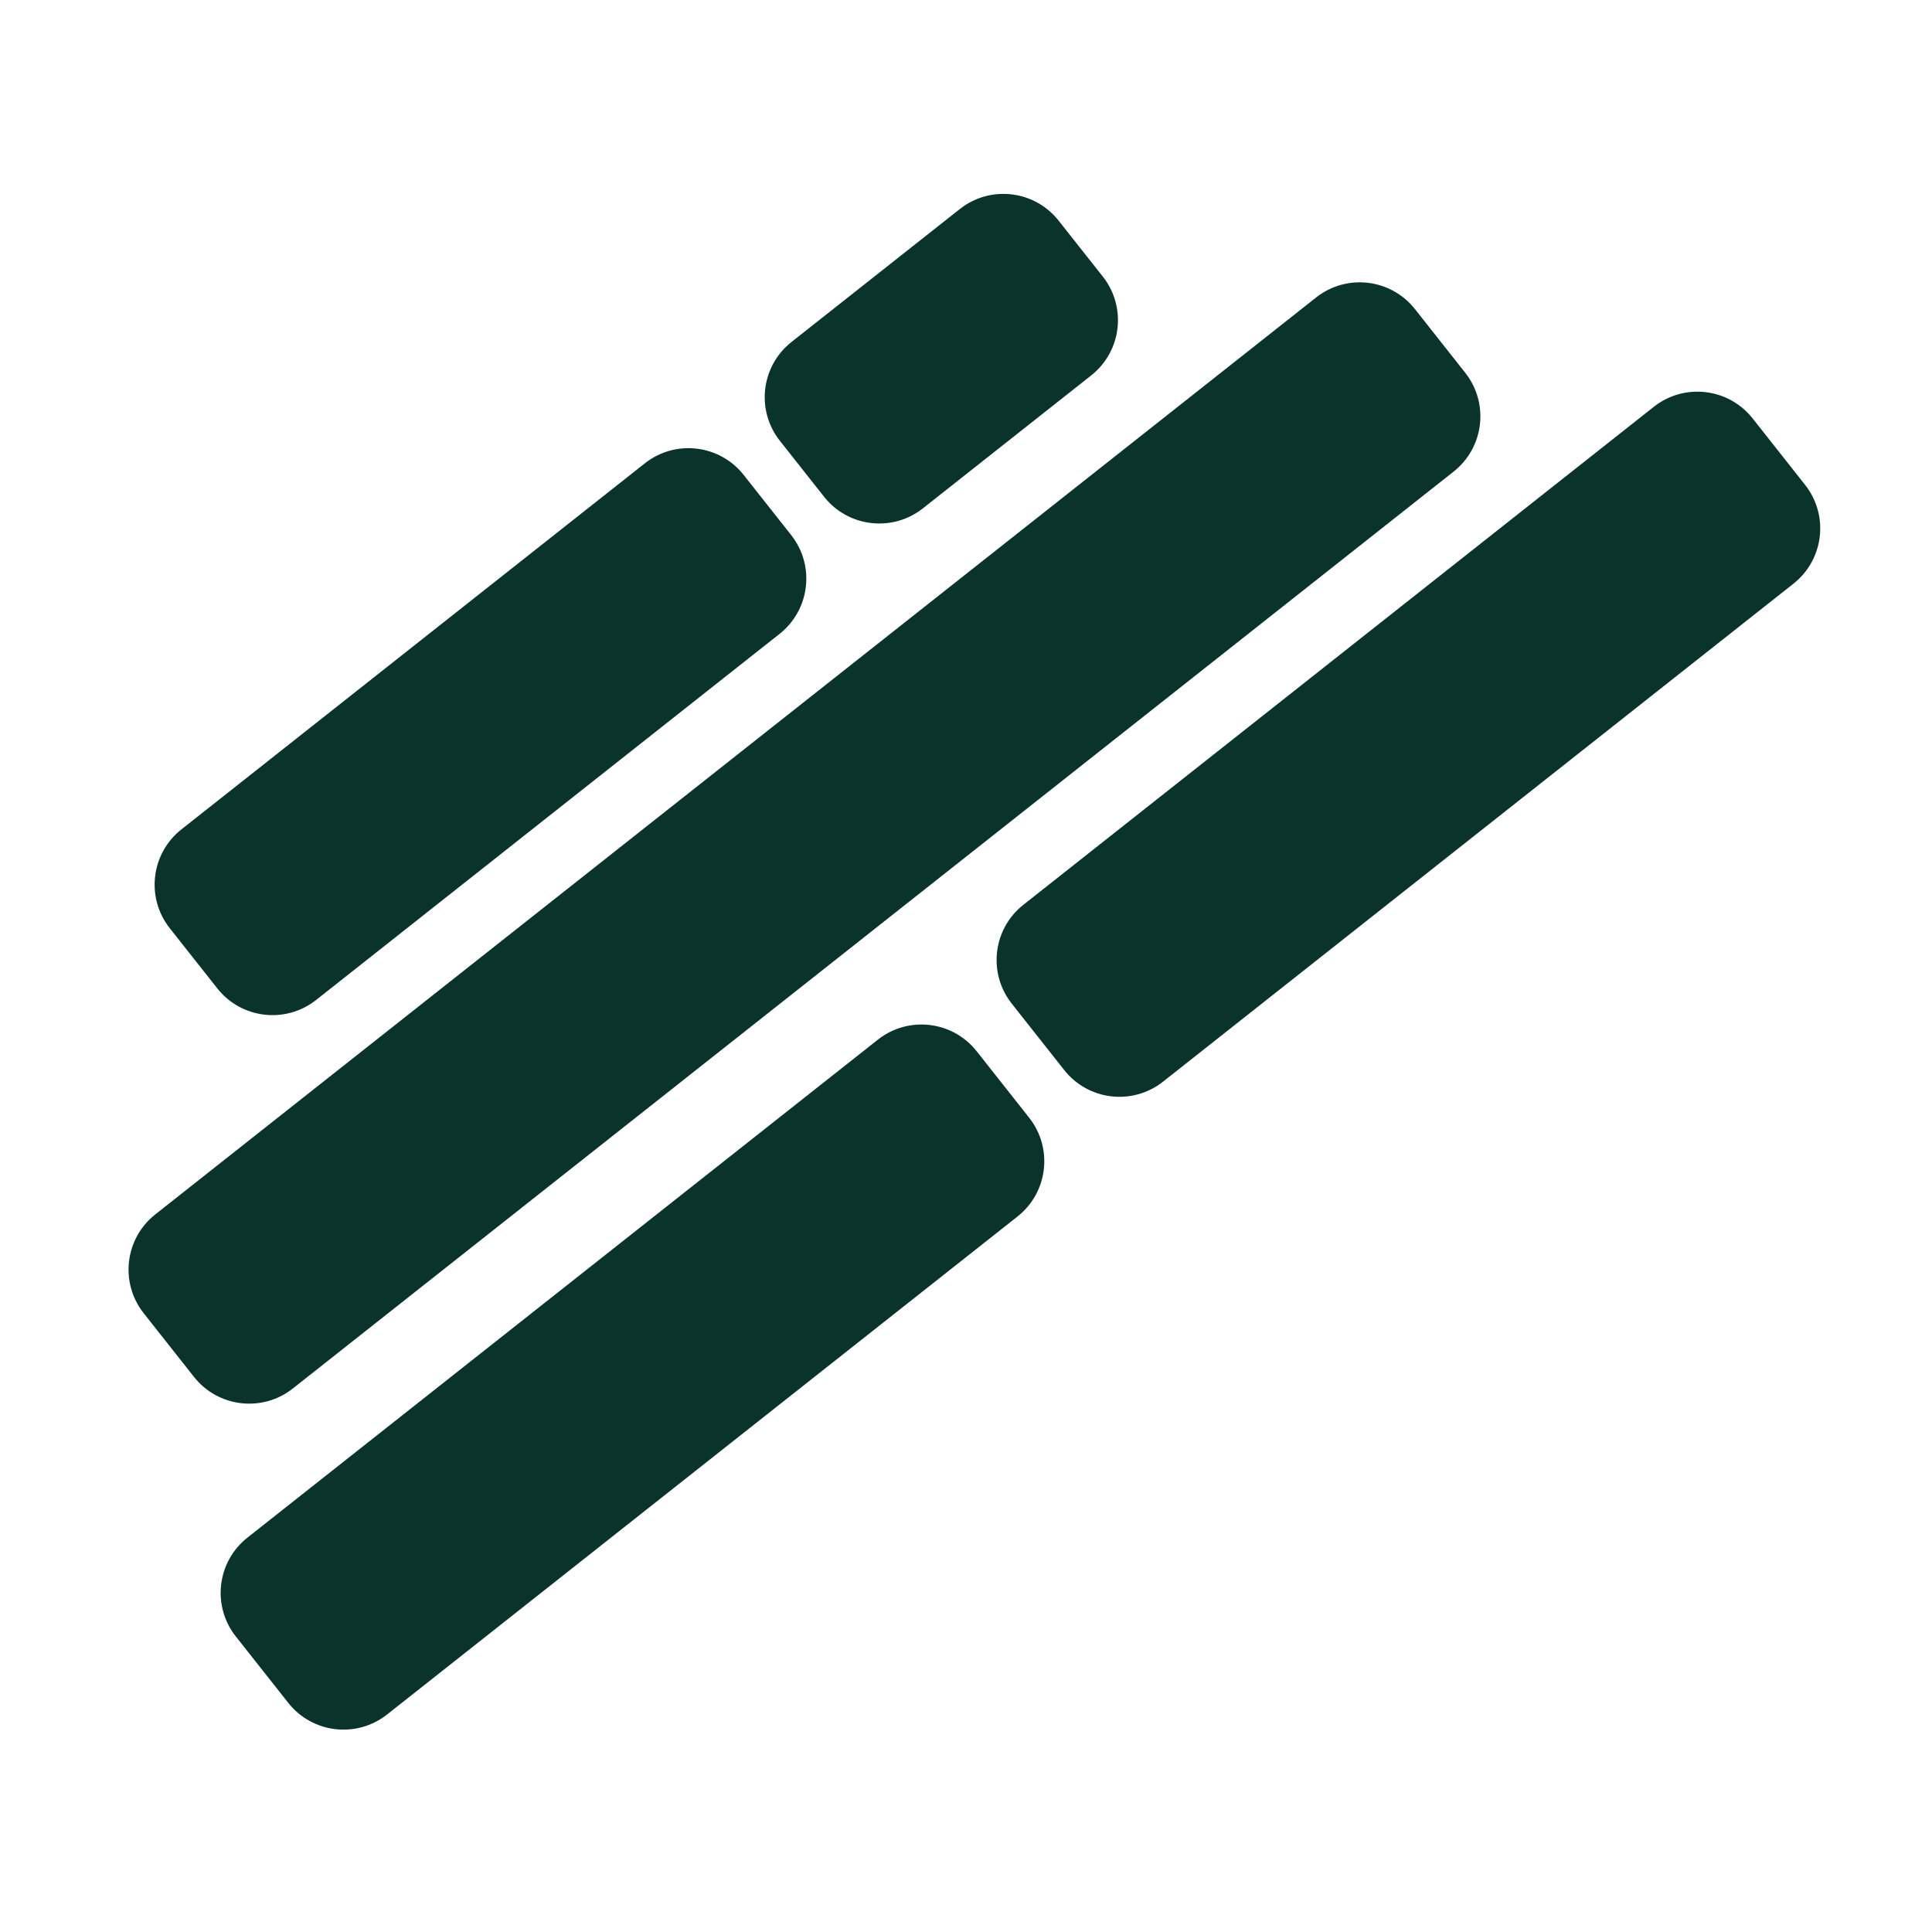   <svg version="1.1" id="Capa_1" xmlns="http://www.w3.org/2000/svg" xmlns:xlink="http://www.w3.org/1999/xlink" x="0px" y="0px" viewBox="0 0 740.57 740.57" style="enable-background:new 0 0 740.57 740.57;" xml:space="preserve">
    <style type="text/css"> .st0{fill:#09332B;} </style>
    <path class="st0" d="M298.82,242.98L121.17,383.31c-11.69,9.23-28.65,7.24-37.88-4.45l-18.21-23.05 c-9.23-11.69-7.24-28.65,4.45-37.88l177.65-140.33c11.69-9.23,28.65-7.24,37.88,4.45l18.21,23.05 C312.5,216.79,310.51,233.75,298.82,242.98z"/>
    <path class="st0" d="M557.2,180.77L112.24,532.24c-11.69,9.23-28.65,7.24-37.88-4.45l-19.28-24.41 c-9.23-11.69-7.24-28.65,4.45-37.88l444.96-351.47c11.69-9.23,28.65-7.24,37.88,4.45l19.28,24.41 C570.88,154.58,568.89,171.54,557.2,180.77z"/>
    <path class="st0" d="M390.04,466.3L148.38,657.19c-11.69,9.23-28.65,7.24-37.88-4.45l-20.11-25.46 c-9.23-11.69-7.24-28.65,4.45-37.88L336.5,398.52c11.69-9.23,28.65-7.24,37.88,4.45l20.11,25.46 C403.72,440.11,401.73,457.07,390.04,466.3z"/>
    <path class="st0" d="M687.47,223.73L445.81,414.62c-11.69,9.23-28.65,7.24-37.88-4.45l-20.11-25.46 c-9.23-11.69-7.24-28.65,4.45-37.88l241.66-190.89c11.69-9.23,28.65-7.24,37.88,4.45l20.11,25.46 C701.15,197.54,699.15,214.5,687.47,223.73z"/>
    <path class="st0" d="M418.28,143.9l-64.52,50.96c-11.69,9.23-28.65,7.24-37.88-4.45l-16.94-21.44c-9.23-11.69-7.24-28.65,4.45-37.88 l64.52-50.96c11.69-9.23,28.65-7.24,37.88,4.45l16.94,21.44C431.96,117.71,429.97,134.66,418.28,143.9z"/>
  </svg>